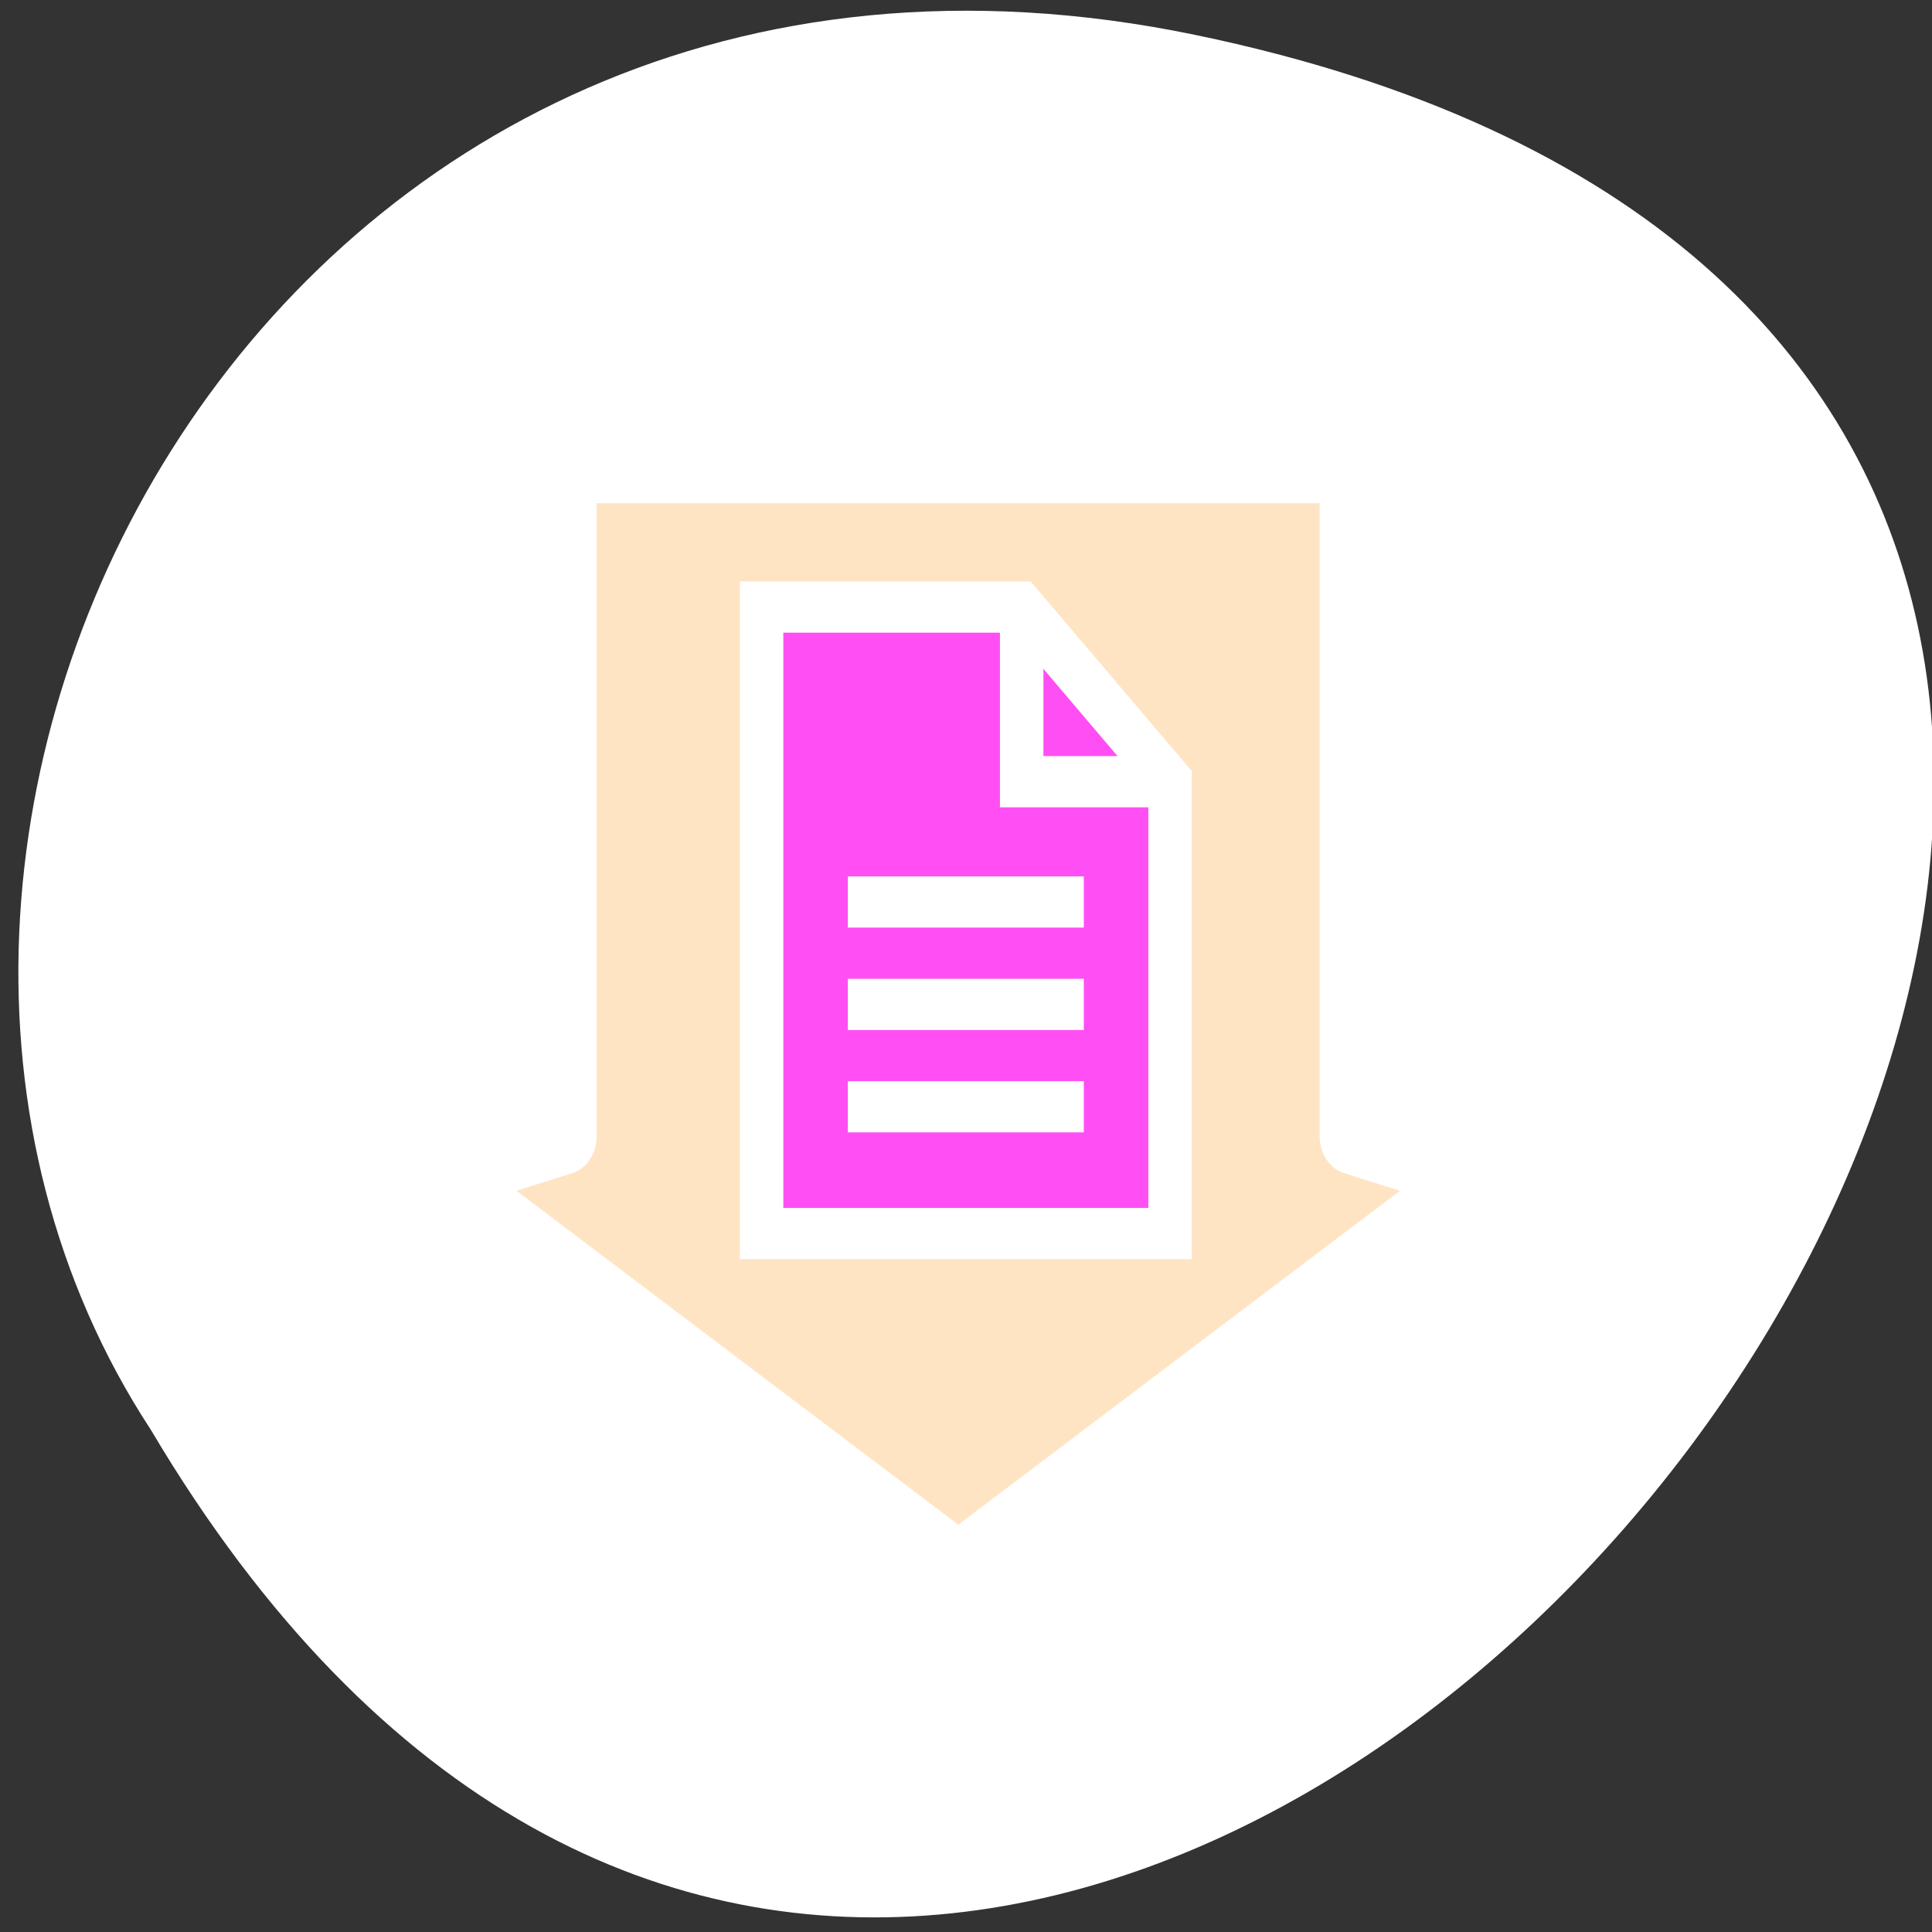 <?xml version="1.0" encoding="UTF-8" standalone="no"?>
<svg
   xmlns:dc="http://purl.org/dc/elements/1.1/"
   xmlns:cc="http://creativecommons.org/ns#"
   xmlns:rdf="http://www.w3.org/1999/02/22-rdf-syntax-ns#"
   xmlns:svg="http://www.w3.org/2000/svg"
   xmlns="http://www.w3.org/2000/svg"
   xmlns:sodipodi="http://sodipodi.sourceforge.net/DTD/sodipodi-0.dtd"
   xmlns:inkscape="http://www.inkscape.org/namespaces/inkscape"
   sodipodi:docname="transfer-from-text-uri-list.svg"
   height="100%"
   width="100%"
   inkscape:version="0.48.4 r9939"
   version="1.1"
   id="svg2"
   viewBox="0 0 256 256">
  <rect x="0" y="0" width="256" height="256" fill="#333333" stroke="none"/>
  <defs
     id="defs16" />
  <sodipodi:namedview
     pagecolor="#ffffff"
     bordercolor="#666666"
     borderopacity="1"
     objecttolerance="10"
     gridtolerance="10"
     guidetolerance="10"
     inkscape:pageopacity="0"
     inkscape:pageshadow="2"
     inkscape:window-width="659"
     inkscape:window-height="496"
     id="namedview14"
     showgrid="true"
     inkscape:zoom="0.97035431"
     inkscape:cx="137.02607"
     inkscape:cy="119.97596"
     inkscape:window-x="45"
     inkscape:window-y="24"
     inkscape:window-maximized="0"
     inkscape:current-layer="svg2" />
  <path
     d="M 158.392,4.629 C 396.272,53.959 140.9,393.328 19.992,189.464 -31.836,110.27 36.052,-20.743 158.392,4.629 z"
     style="color:#000000;fill:#ffffff"
     id="path4"
     inkscape:connector-curvature="0" />
  <g
     id="transfer-from-data"
     display="block"
     style="display:block"
     transform="matrix(2.513,0,0,2.896,53.466,55.819)">
    <g
       id="g7635"
       style="fill:#ffe4c4;stroke:#ffffff">
      <polygon
         id="polygon7637"
         points="50.056,2 8.433,2 8.433,32.715 1.75,34.542 29.252,52.581 56.75,34.543 50.056,32.715 "
         style="fill:#ffe4c4;stroke:#ffffff;stroke-width:3.5;stroke-linejoin:round" />
    </g>
  </g>
  <g
     id="transfer-from-text"
     display="block"
     style="display:block"
     transform="matrix(2.532,0,0,2.982,54.237,48.882)">
    <g
       id="g8059"
       display="inline"
       style="stroke:#ffffff;display:inline">
      <g
         id="g8061"
         style="stroke:#ffffff">
        <polygon
           id="polygon8063"
           points="18.435,38.42 18.435,10.583 32.046,10.583 39.811,18.343 39.811,38.42 "
           style="fill:#ff4ff4500;stroke:#ffffff;stroke-width:2.275" />
        <polyline
           id="polyline8065"
           points="39.811,18.343 32.046,18.343 32.046,10.583    "
           style="fill:none;stroke:#ffffff;stroke-width:2.275" />
      </g>
    </g>
    <line
       id="line8067"
       y2="23.688"
       y1="23.688"
       x2="35.298"
       x1="22.948"
       display="inline"
       style="fill:#ffffff;stroke:#ffffff;stroke-width:2.275;display:inline" />
    <line
       id="line8069"
       y2="28.238"
       y1="28.238"
       x2="35.298"
       x1="22.948"
       display="inline"
       style="fill:none;stroke:#ffffff;stroke-width:2.275;display:inline" />
    <line
       id="line8071"
       y2="32.787"
       y1="32.787"
       x2="35.298"
       x1="22.948"
       display="inline"
       style="fill:none;stroke:#ffffff;stroke-width:2.275;display:inline" />
  </g>
</svg>
